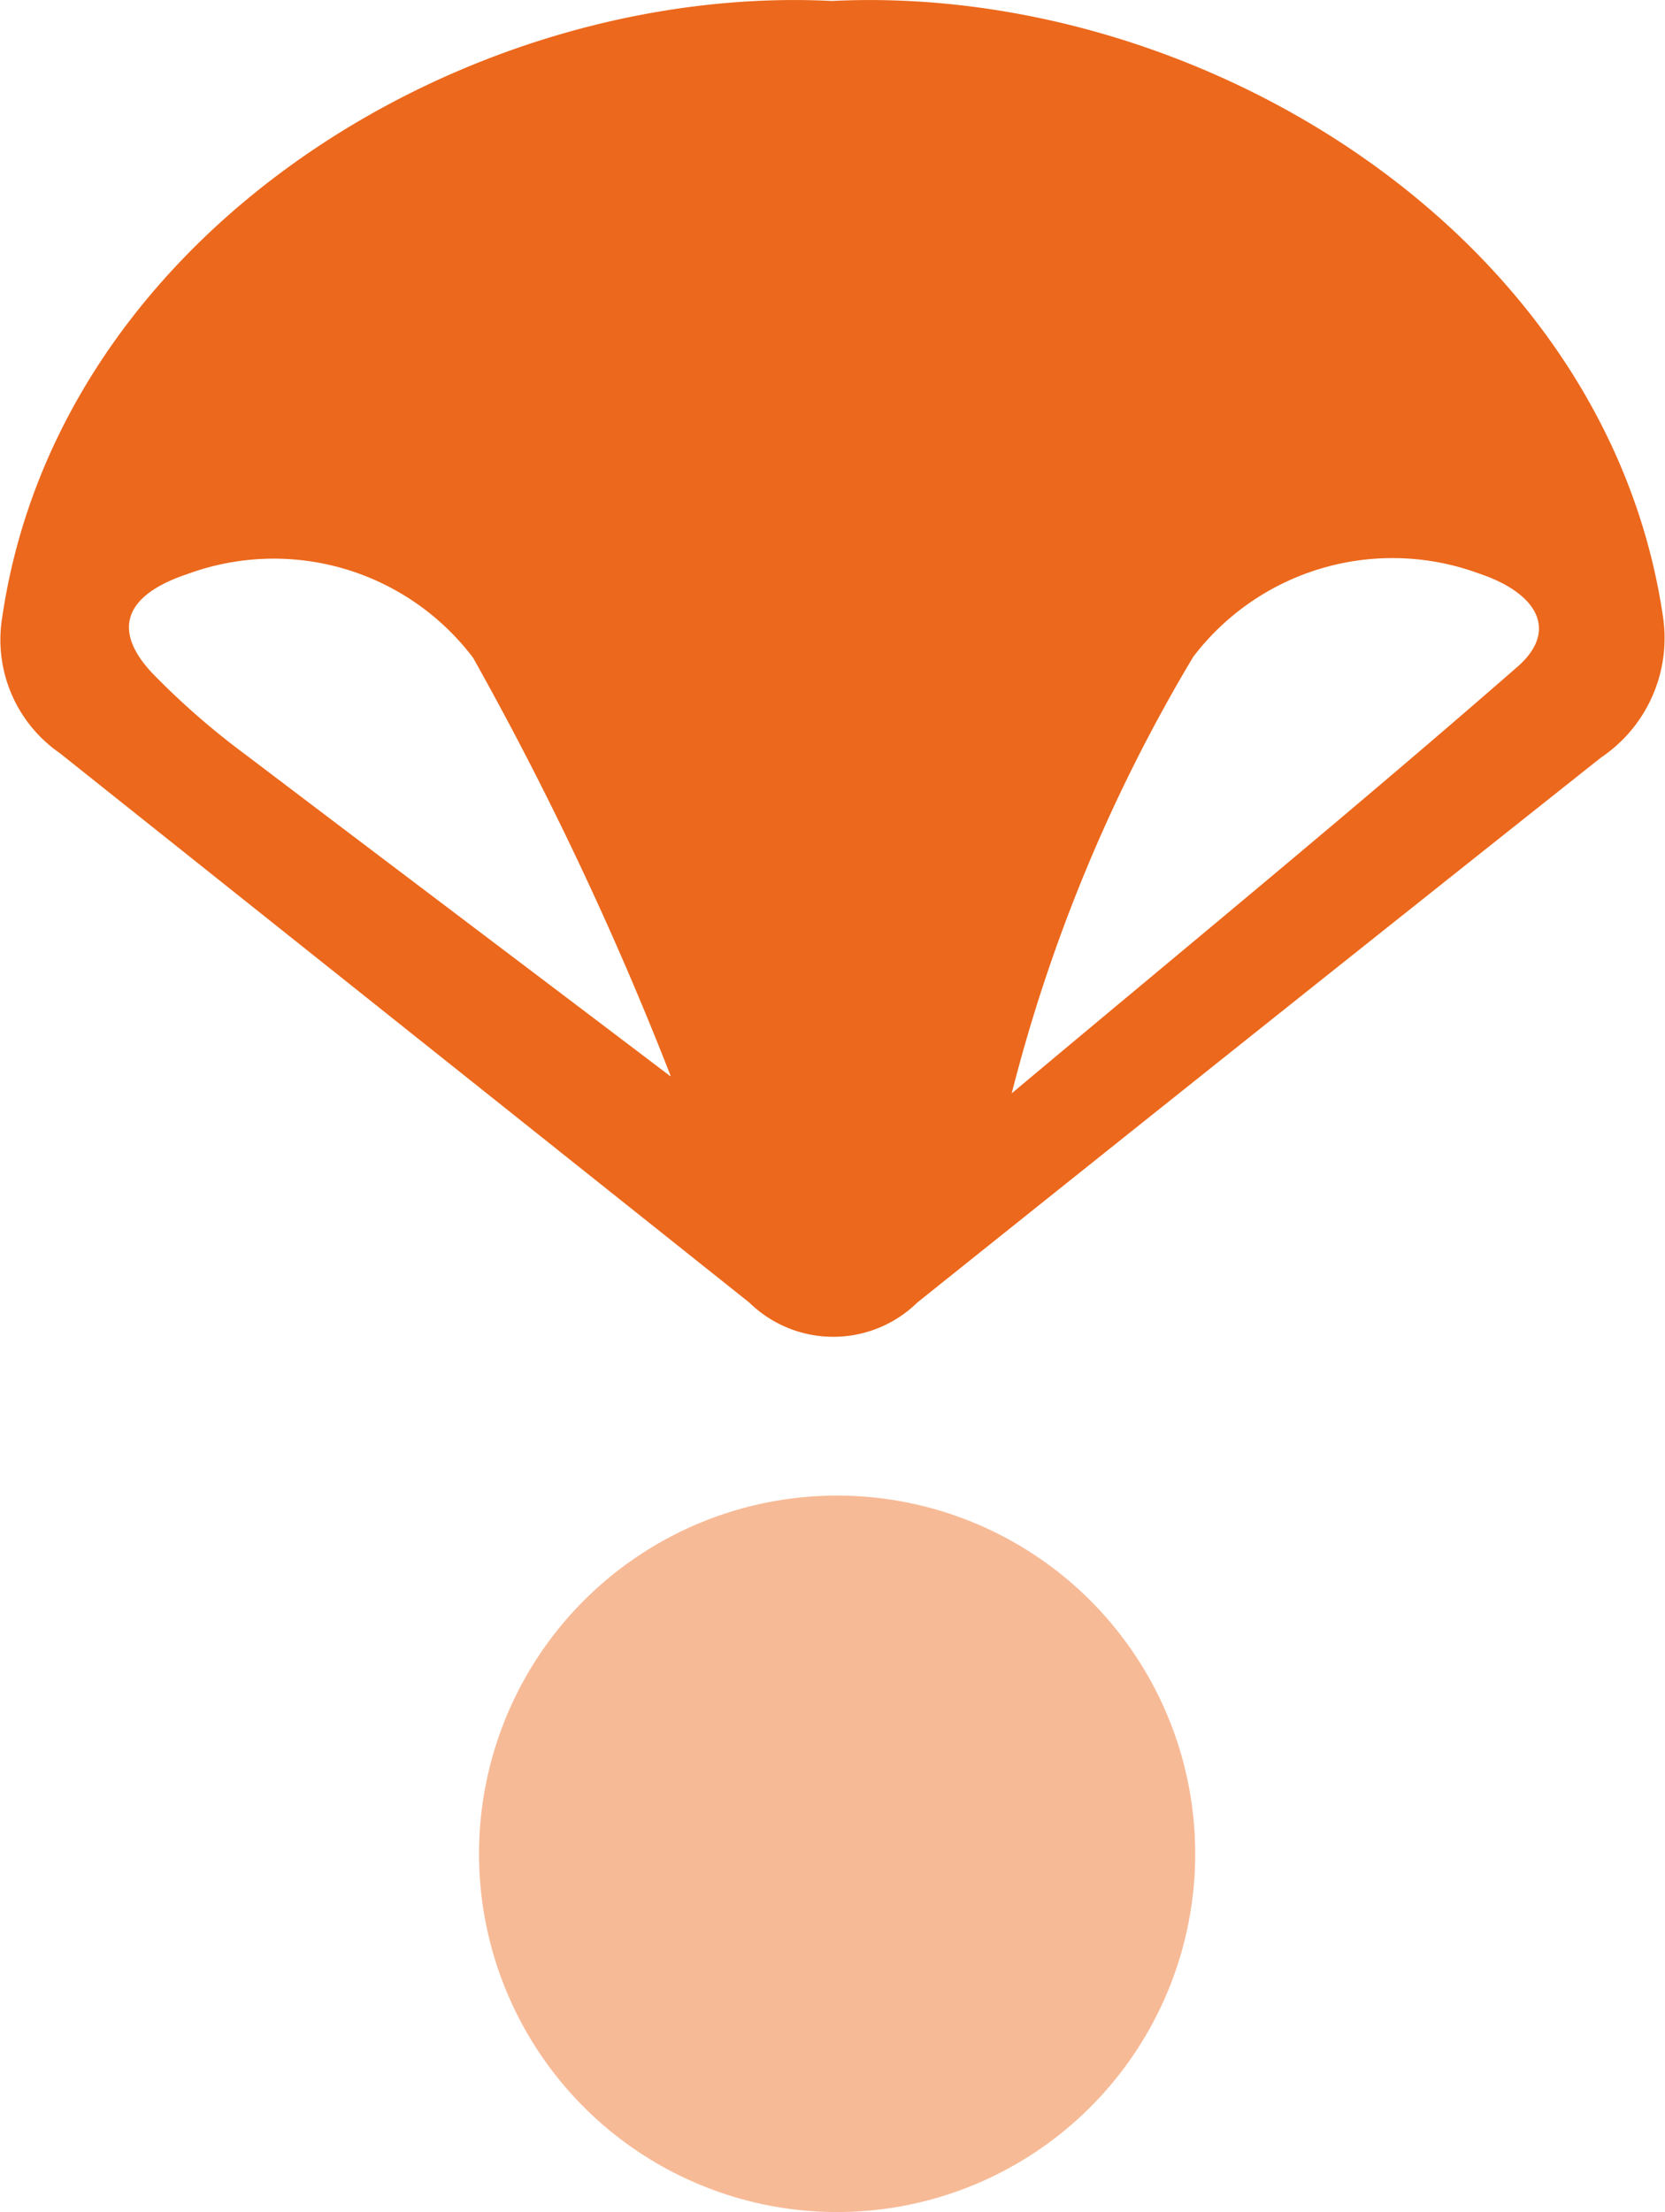 <svg xmlns="http://www.w3.org/2000/svg" width="19.022" height="25.262" viewBox="0 0 19.022 25.262">
  <g id="Airdrop" transform="translate(0.021 -0.003)">
    <path id="Path_715" data-name="Path 715" d="M933.524,492.074c4.209-.207,8.847,2.662,9.493,7.025a1.645,1.645,0,0,1-.708,1.616q-3.916,3.107-7.81,6.223a1.373,1.373,0,0,1-1.92,0l-7.878-6.275a1.574,1.574,0,0,1-.657-1.548C924.69,494.7,929.371,491.867,933.524,492.074Zm-1.844,12.274a38.123,38.123,0,0,0-2.256-4.773,2.856,2.856,0,0,0-3.262-.957c-.73.243-.863.646-.4,1.136a8.771,8.771,0,0,0,1.069.932c1.63,1.236,3.262,2.466,4.847,3.668Zm3.888.209c1.934-1.621,3.891-3.225,5.786-4.878.479-.418.223-.846-.437-1.066a2.861,2.861,0,0,0-3.265.95,18.608,18.608,0,0,0-2.078,5Z" transform="translate(-924.04 -492.06)" fill="#ec681c"/>
    <path id="Path_716" data-name="Path 716" d="M952.826,571.482a4.091,4.091,0,1,1,4.166-4.01A4.091,4.091,0,0,1,952.826,571.482Z" transform="translate(-943.359 -546.218)" fill="#f7ba96"/>
  </g>
</svg>
